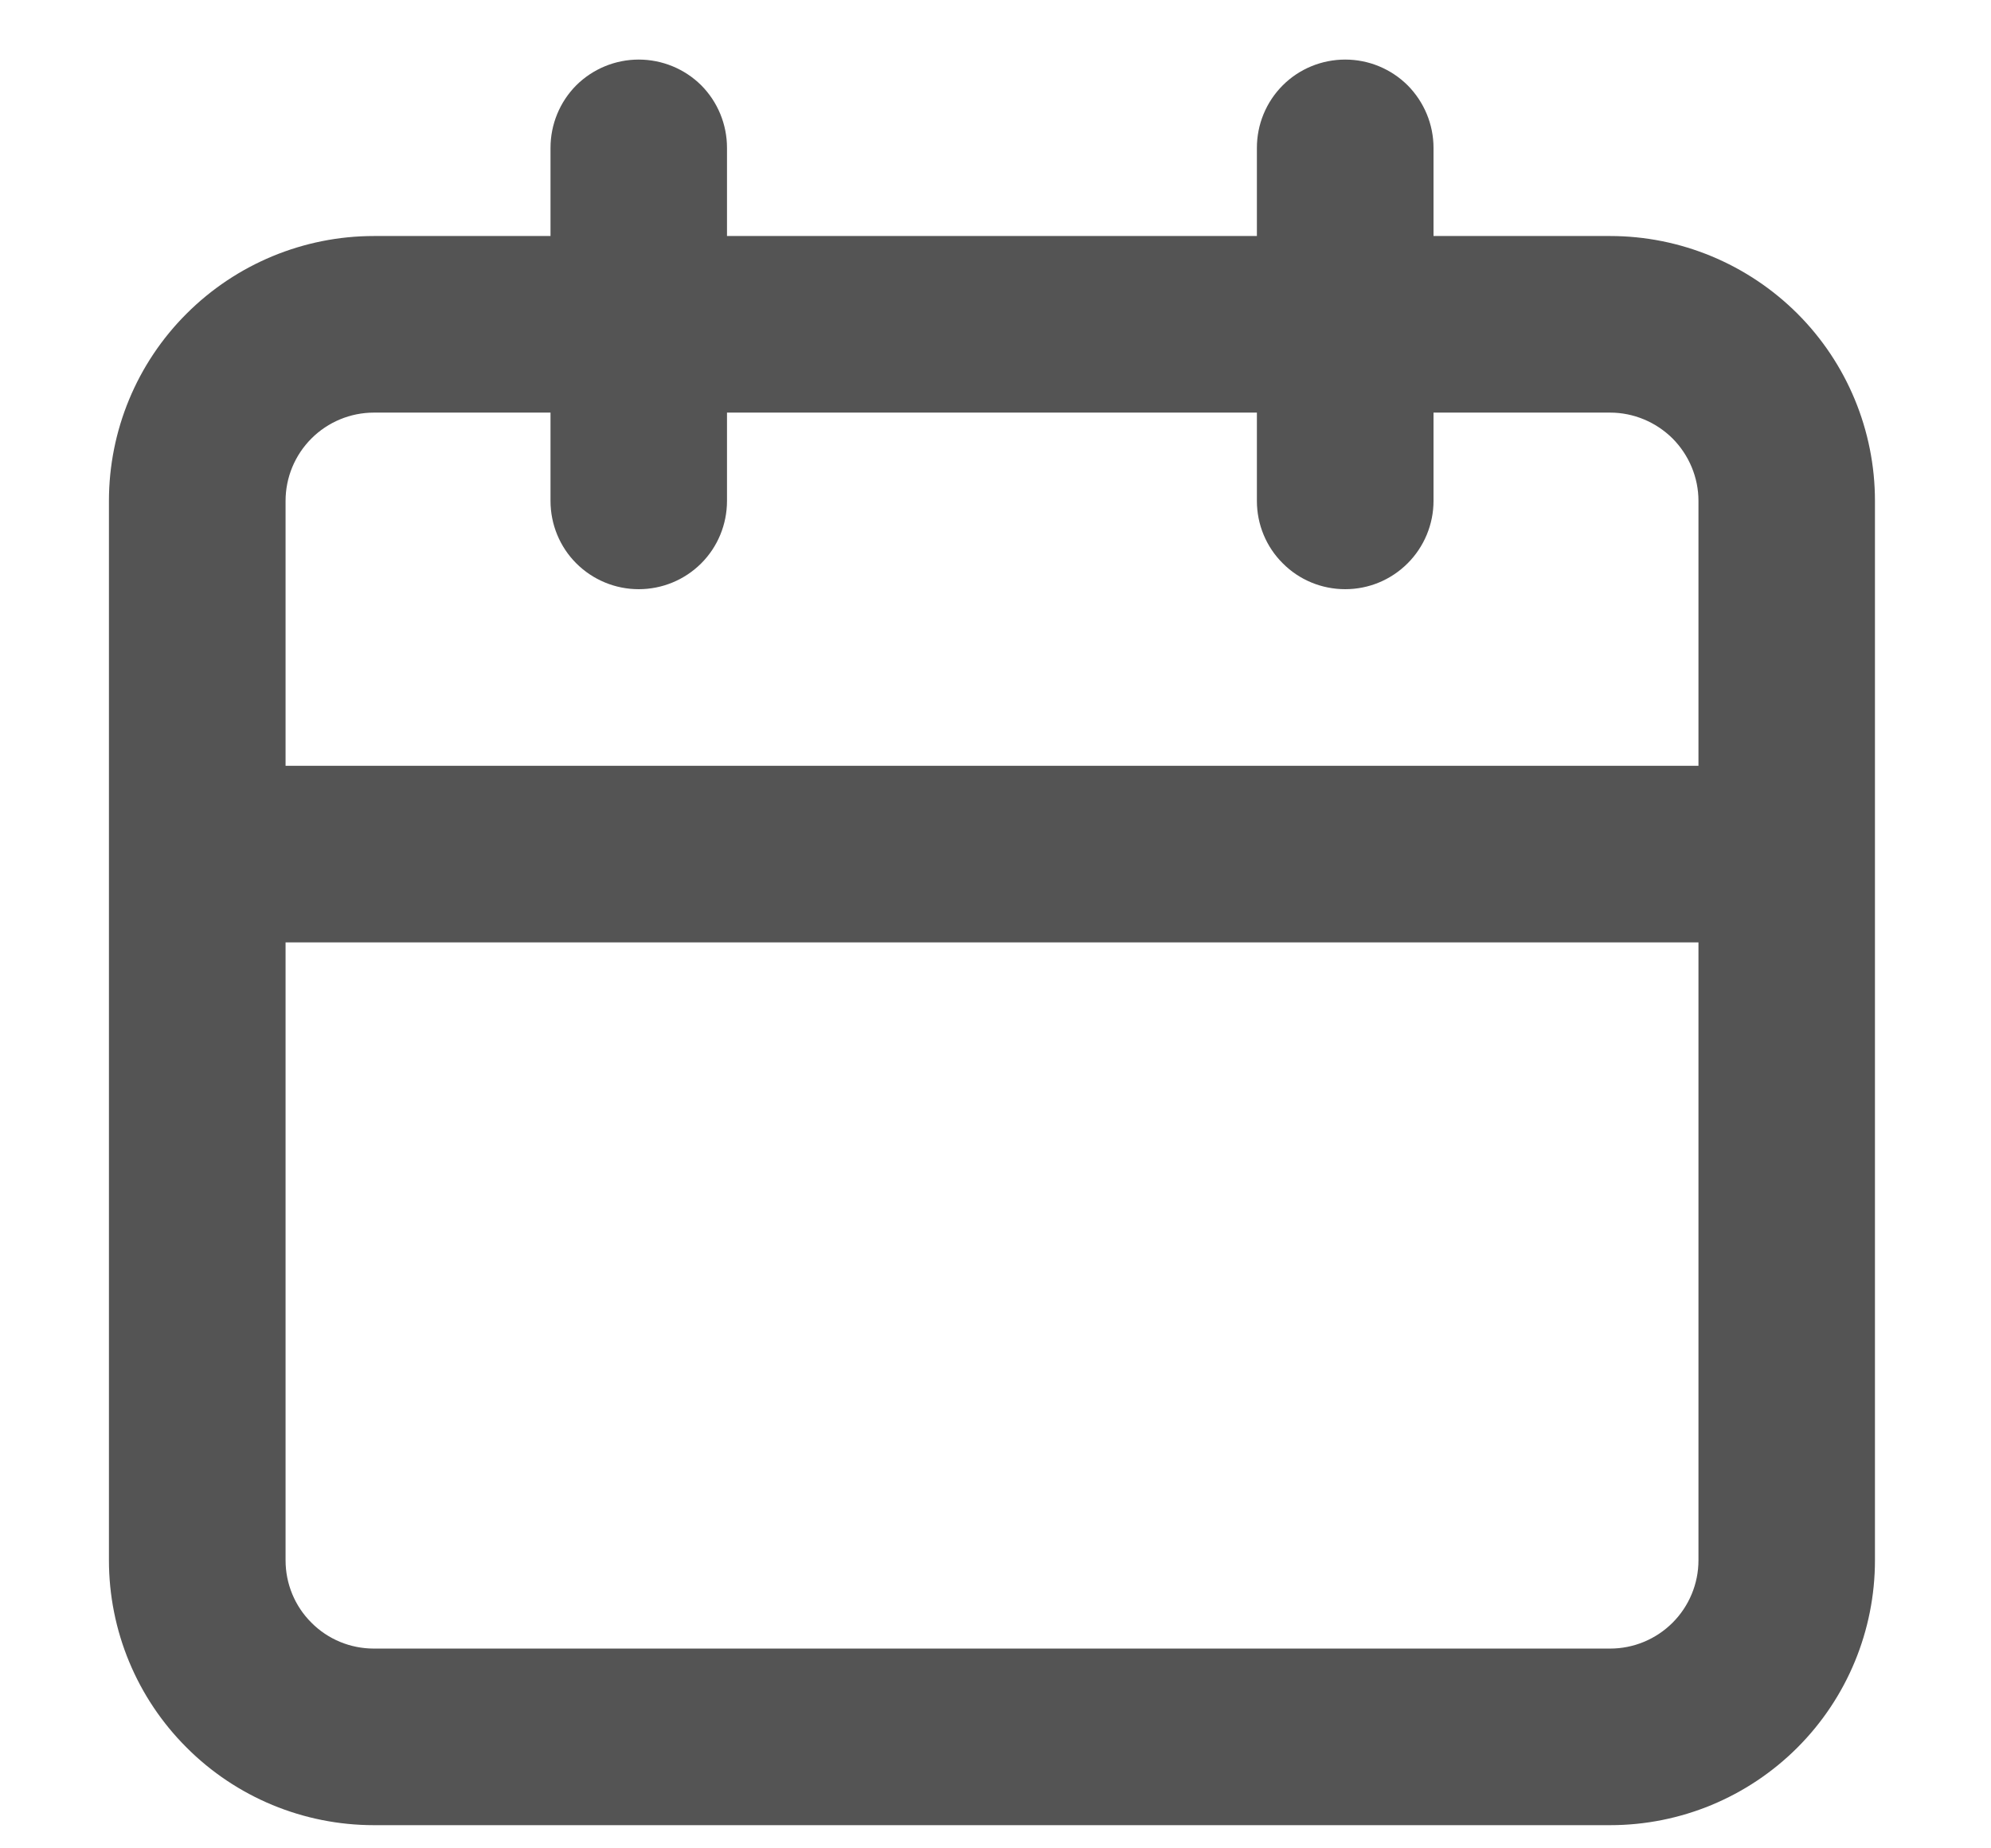 <svg width="14" height="13" viewBox="0 0 14 13" fill="none" xmlns="http://www.w3.org/2000/svg">
<path id="Vector" d="M11.322 1.66H10.08V1.04C10.08 0.875 10.014 0.717 9.898 0.6C9.781 0.484 9.624 0.419 9.459 0.419C9.294 0.419 9.136 0.484 9.02 0.6C8.903 0.717 8.838 0.875 8.838 1.04V1.66H5.112V1.04C5.112 0.875 5.047 0.717 4.931 0.6C4.814 0.484 4.656 0.419 4.491 0.419C4.327 0.419 4.169 0.484 4.052 0.6C3.936 0.717 3.871 0.875 3.871 1.04V1.66H2.629C2.135 1.66 1.661 1.857 1.312 2.206C0.962 2.555 0.766 3.029 0.766 3.523V10.974C0.766 11.468 0.962 11.942 1.312 12.291C1.661 12.641 2.135 12.837 2.629 12.837H11.322C11.816 12.837 12.289 12.641 12.639 12.291C12.988 11.942 13.184 11.468 13.184 10.974V3.523C13.184 3.029 12.988 2.555 12.639 2.206C12.289 1.857 11.816 1.66 11.322 1.66ZM11.943 10.974C11.943 11.139 11.877 11.297 11.761 11.413C11.644 11.53 11.486 11.595 11.322 11.595H2.629C2.464 11.595 2.306 11.53 2.19 11.413C2.073 11.297 2.008 11.139 2.008 10.974V6.628H11.943V10.974ZM11.943 5.386H2.008V3.523C2.008 3.359 2.073 3.201 2.19 3.084C2.306 2.968 2.464 2.902 2.629 2.902H3.871V3.523C3.871 3.688 3.936 3.846 4.052 3.962C4.169 4.079 4.327 4.144 4.491 4.144C4.656 4.144 4.814 4.079 4.931 3.962C5.047 3.846 5.112 3.688 5.112 3.523V2.902H8.838V3.523C8.838 3.688 8.903 3.846 9.02 3.962C9.136 4.079 9.294 4.144 9.459 4.144C9.624 4.144 9.781 4.079 9.898 3.962C10.014 3.846 10.08 3.688 10.08 3.523V2.902H11.322C11.486 2.902 11.644 2.968 11.761 3.084C11.877 3.201 11.943 3.359 11.943 3.523V5.386Z" fill="#545454"/>
</svg>
